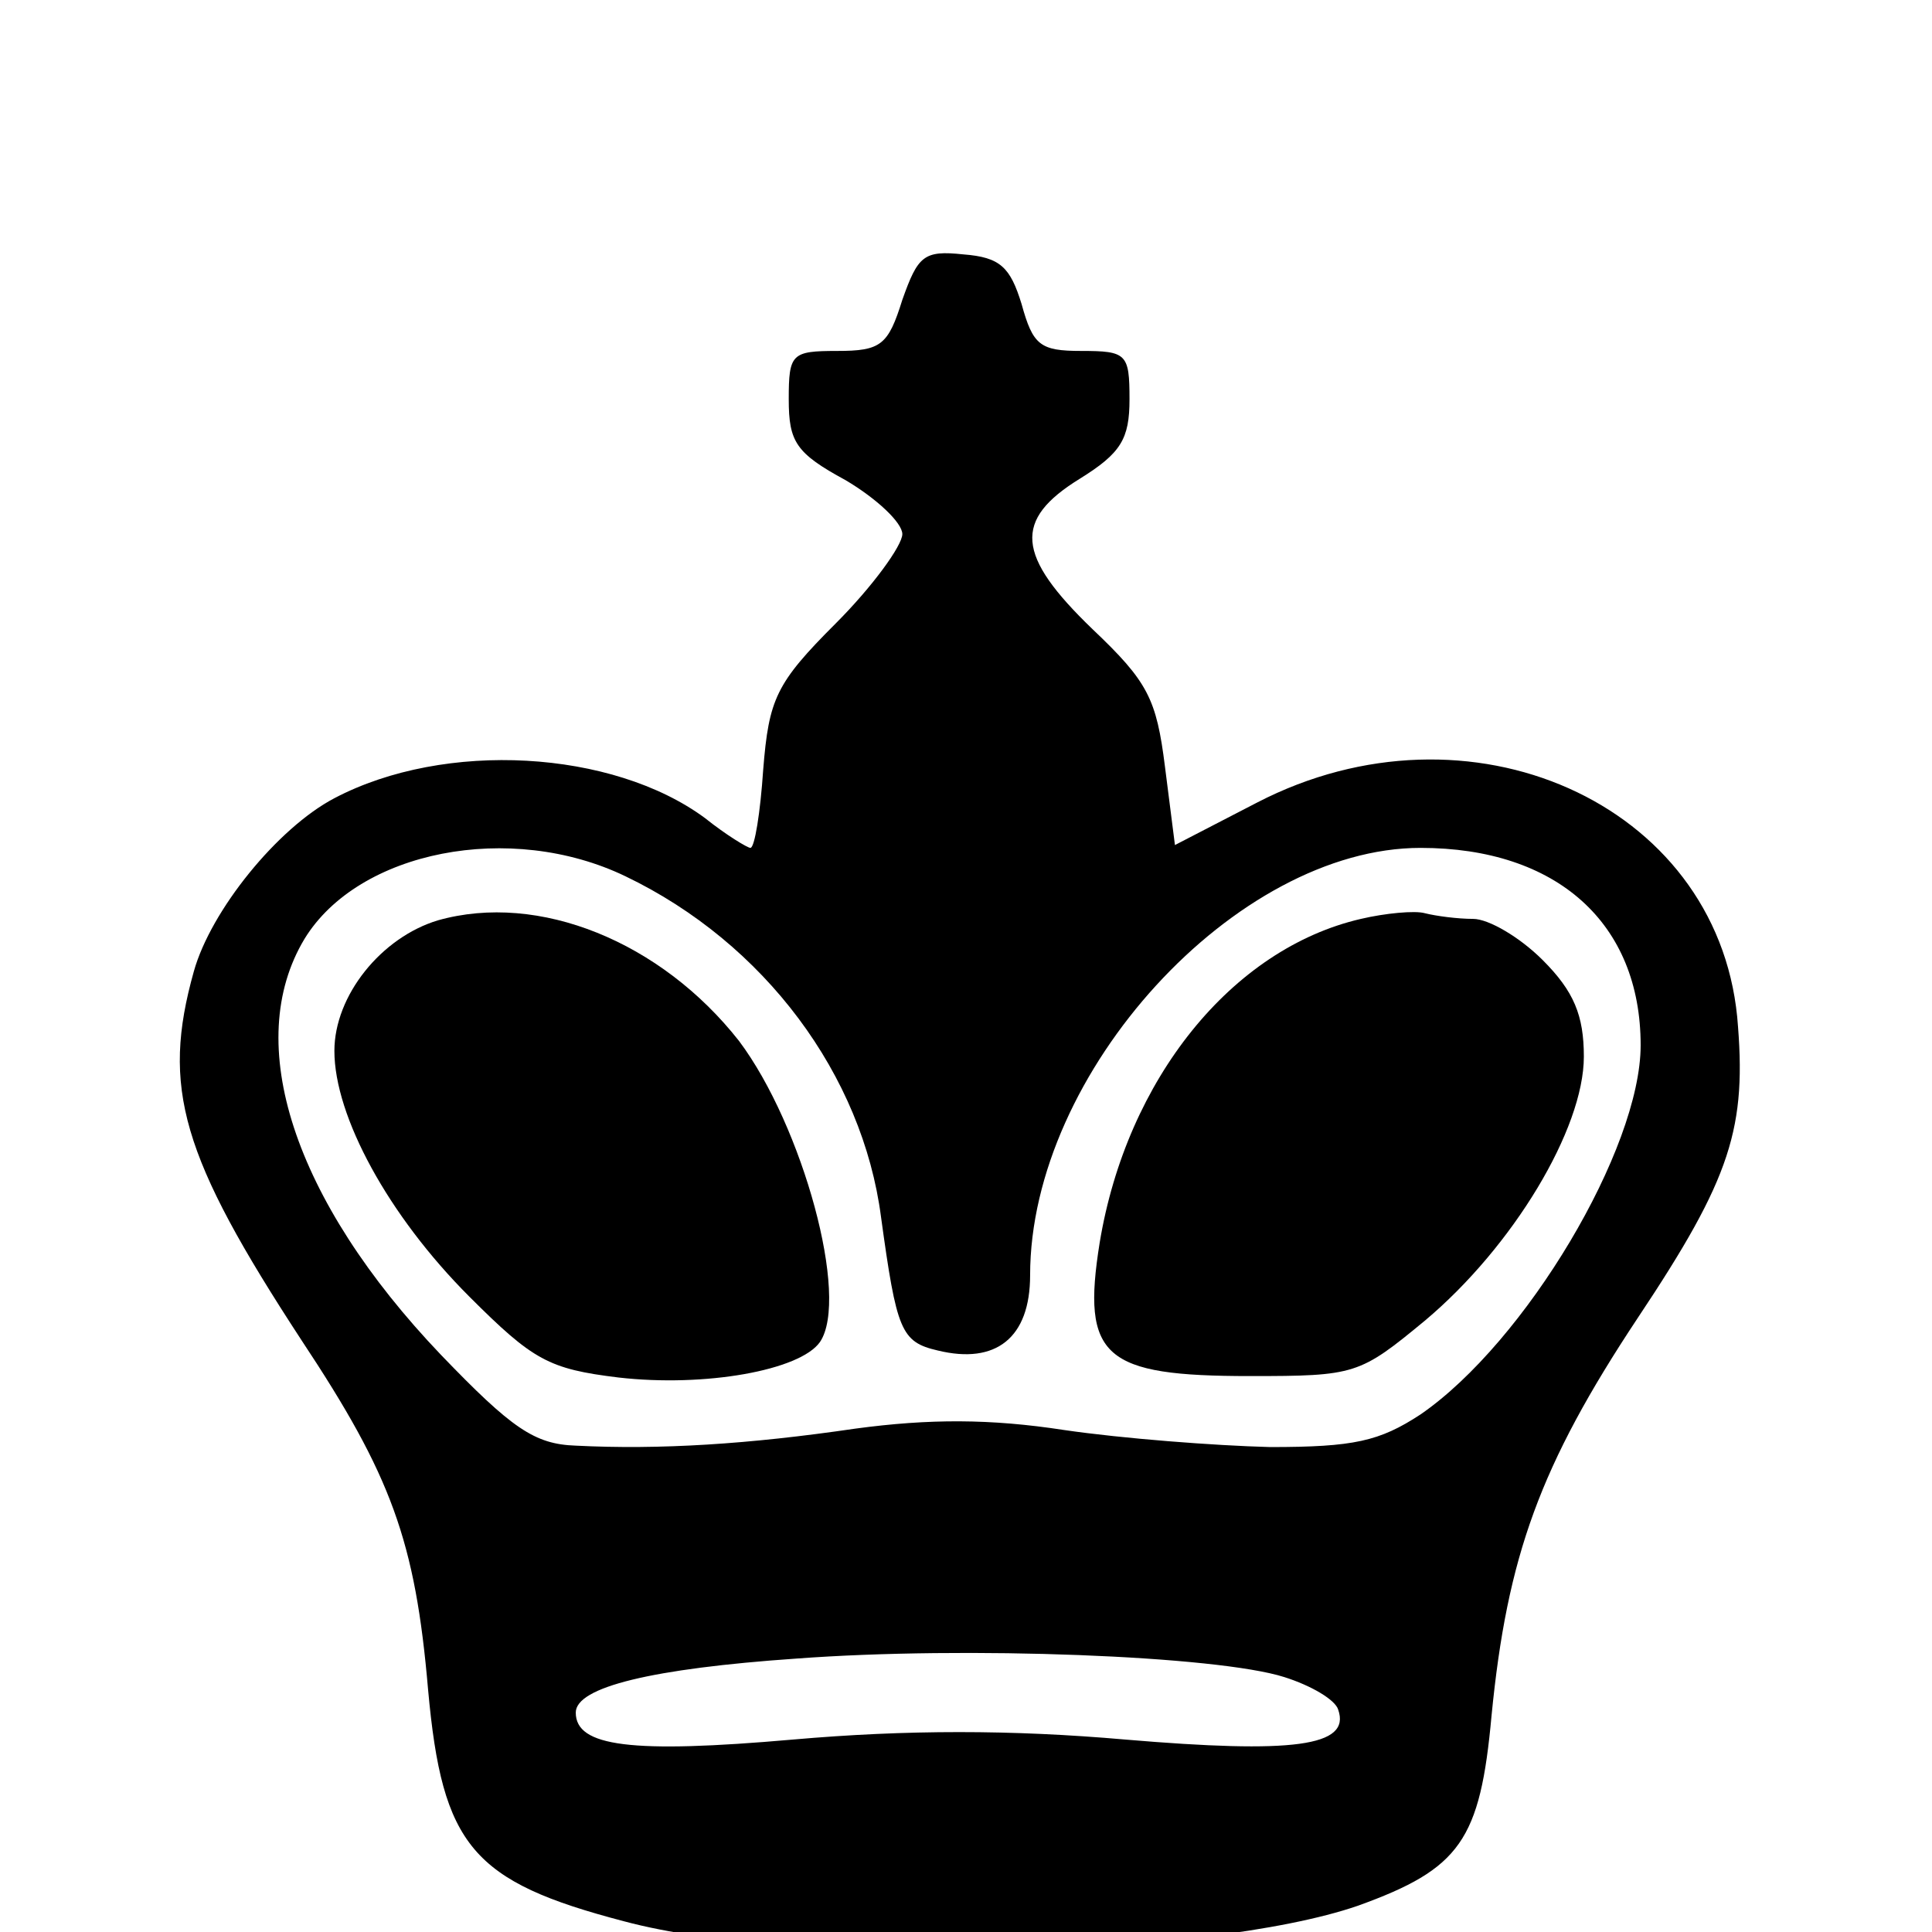 <?xml version="1.0" encoding="UTF-8" standalone="no"?>
<!-- Created with Inkscape (http://www.inkscape.org/) -->

<svg
   width="180"
   height="180"
   viewBox="0 0 47.625 47.625"
   version="1.1"
   id="svg1"
   inkscape:version="1.3.2 (091e20ef0f, 2023-11-25)"
   sodipodi:docname="blackKing.svg"
   xmlns:inkscape="http://www.inkscape.org/namespaces/inkscape"
   xmlns:sodipodi="http://sodipodi.sourceforge.net/DTD/sodipodi-0.dtd"
   xmlns="http://www.w3.org/2000/svg"
   xmlns:svg="http://www.w3.org/2000/svg">
  <sodipodi:namedview
     id="namedview1"
     pagecolor="#ffffff"
     bordercolor="#000000"
     borderopacity="0.25"
     inkscape:showpageshadow="2"
     inkscape:pageopacity="0.0"
     inkscape:pagecheckerboard="0"
     inkscape:deskcolor="#d1d1d1"
     inkscape:document-units="mm"
     inkscape:zoom="1"
     inkscape:cx="345.5"
     inkscape:cy="526"
     inkscape:window-width="2560"
     inkscape:window-height="1368"
     inkscape:window-x="0"
     inkscape:window-y="0"
     inkscape:window-maximized="1"
     inkscape:current-layer="layer1" />
  <defs
     id="defs1" />
  <g
     inkscape:label="Layer 1"
     inkscape:groupmode="layer"
     id="layer1"
     transform="translate(-13.458,-9.319)">
    <g
       id="g18"
       transform="matrix(0.035,0,0,-0.035,17.851,184.22)">
      <path
         d="m 510,4786 c -10,-32 -15,-36 -46,-36 -32,0 -34,-2 -34,-34 0,-30 5,-38 40,-57 22,-13 40,-30 40,-38 0,-8 -21,-37 -47,-63 -42,-42 -47,-53 -51,-103 -2,-30 -6,-55 -9,-55 -2,0 -17,9 -32,21 -65,48 -183,55 -261,14 -40,-21 -87,-79 -99,-122 -23,-82 -9,-130 76,-260 63,-95 80,-141 89,-246 10,-110 31,-135 138,-163 123,-33 410,-26 517,11 72,26 86,46 94,134 11,112 34,176 103,280 66,99 77,134 70,212 -15,151 -189,228 -338,151 l -58,-30 -7,55 c -6,48 -12,60 -51,97 -54,52 -56,77 -9,106 29,18 35,28 35,56 0,32 -2,34 -34,34 -29,0 -34,4 -42,33 -8,26 -15,33 -41,35 -28,3 -32,-1 -43,-32 z M 315,4380 c 98,-47 167,-140 180,-240 11,-80 14,-88 40,-94 41,-10 65,9 65,53 0,143 145,301 275,301 96,0 155,-53 155,-139 0,-73 -81,-209 -155,-260 -29,-19 -47,-23 -106,-23 -39,1 -104,6 -145,12 -52,8 -95,8 -147,1 -75,-11 -138,-15 -197,-12 -29,1 -45,12 -95,64 -104,109 -140,220 -96,293 38,62 145,83 226,44 z m 464,-564 c 19,-6 36,-16 38,-23 9,-26 -32,-31 -150,-21 -80,7 -154,7 -234,0 -114,-10 -153,-5 -153,19 0,18 54,31 155,38 120,9 297,2 344,-13 z"
         id="path2" />
      <path
         d="m 183,4349 c -40,-12 -73,-53 -73,-92 0,-46 38,-116 95,-173 45,-45 56,-51 105,-57 61,-7 128,5 142,25 21,31 -12,152 -57,212 -55,70 -141,105 -212,85 z"
         id="path3" />
      <path
         d="m 833,4350 c -91,-21 -165,-113 -184,-228 -13,-81 3,-94 106,-94 74,0 77,1 123,39 62,52 112,135 112,186 0,29 -7,46 -29,68 -16,16 -38,29 -49,29 -11,0 -26,2 -34,4 -7,2 -28,0 -45,-4 z"
         id="path4" />
    </g>
  </g>
</svg>

